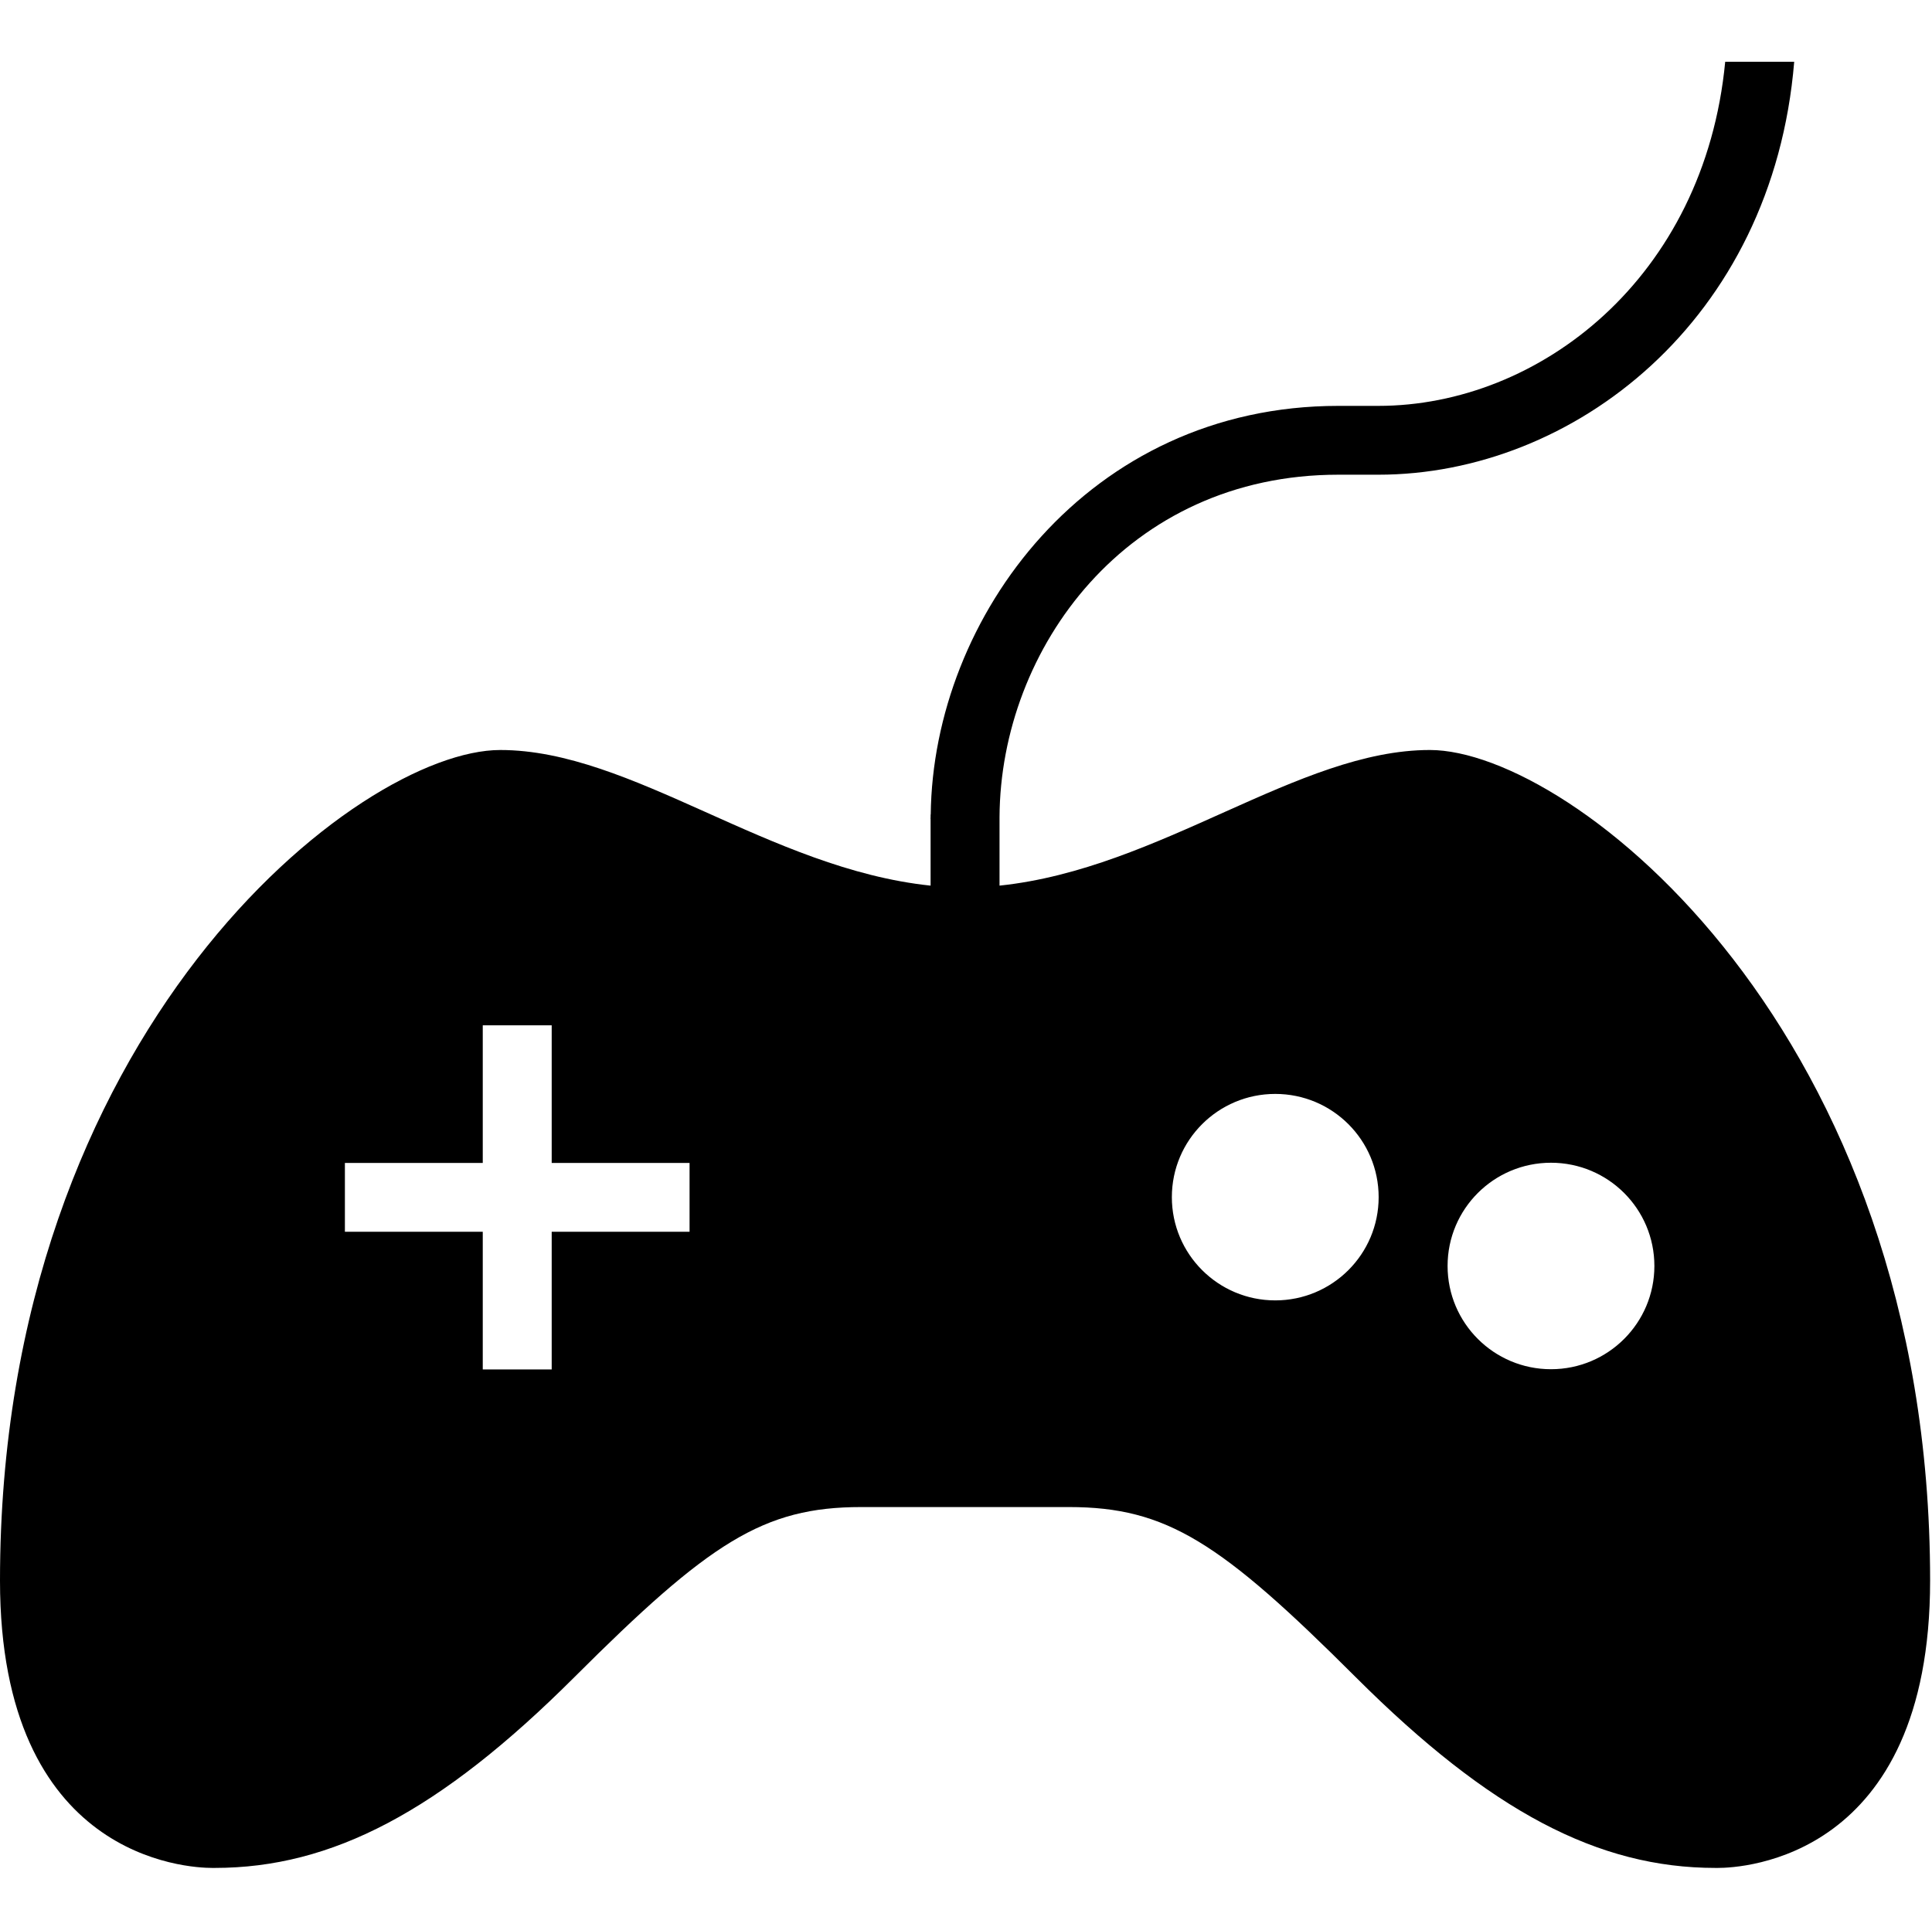 <?xml version="1.0" standalone="no"?><!DOCTYPE svg PUBLIC "-//W3C//DTD SVG 1.1//EN" "http://www.w3.org/Graphics/SVG/1.1/DTD/svg11.dtd"><svg t="1490536065123" class="icon" style="" viewBox="0 0 1025 1024" version="1.1" xmlns="http://www.w3.org/2000/svg" p-id="4262" xmlns:xlink="http://www.w3.org/1999/xlink" width="32.031" height="32"><defs><style type="text/css"></style></defs><path d="M758.589 397.992c-69.803 0-142.75 63.022-228.303 71.975l0-36.415c0.482-89.45 67.606-181.649 179.732-181.649l21.25 0c103.196 0 209.286-81.57 220.624-219.135l-36.606 0c-10.983 114.738-98.698 182.613-184.018 182.613l-21.25 0c-132.662 0-215.054 112.135-216.234 216.851l-0.071 0 0 1.391c0 0.286-0.053 0.607-0.053 0.893l0.053 0 0 35.452c-85.554-8.953-158.5-71.975-228.304-71.975C190.249 397.992 0 546.9 0 838.758 0 986.561 99.874 991.232 112.589 991.232c0.857 0 1.321 0 1.321 0 62.036 0 119.286-29.783 190.856-101.257 71.572-71.477 100.179-90.238 152.073-90.238 20.679 0 45.535 0 53.677 0 1.714 0 2.966 0 2.966 0 8.142 0 32.999 0 53.678 0 51.893 0 80.5 18.761 152.072 90.238C790.802 961.449 848.053 991.232 910.089 991.232c0 0 0.465 0 1.321 0C924.106 991.232 1024 986.561 1024 838.758 1024 546.9 833.75 397.992 758.589 397.992zM365.838 653.649l-73.143 0 0 73.046-36.571 0 0-73.046-73.143 0 0-36.521 73.143 0L256.124 544.082l36.571 0 0 73.046 73.143 0L365.838 653.649zM676.571 690.064c-30.303 0-54.857-24.539-54.857-54.782 0-30.28 24.554-54.784 54.857-54.784s54.857 24.504 54.857 54.784C731.428 665.525 706.874 690.064 676.571 690.064zM822.856 726.587c-30.303 0-54.856-24.538-54.856-54.783 0-30.281 24.553-54.784 54.856-54.784 30.305 0 54.858 24.503 54.858 54.784C877.714 702.049 853.161 726.587 822.856 726.587z" p-id="4263"></path></svg>